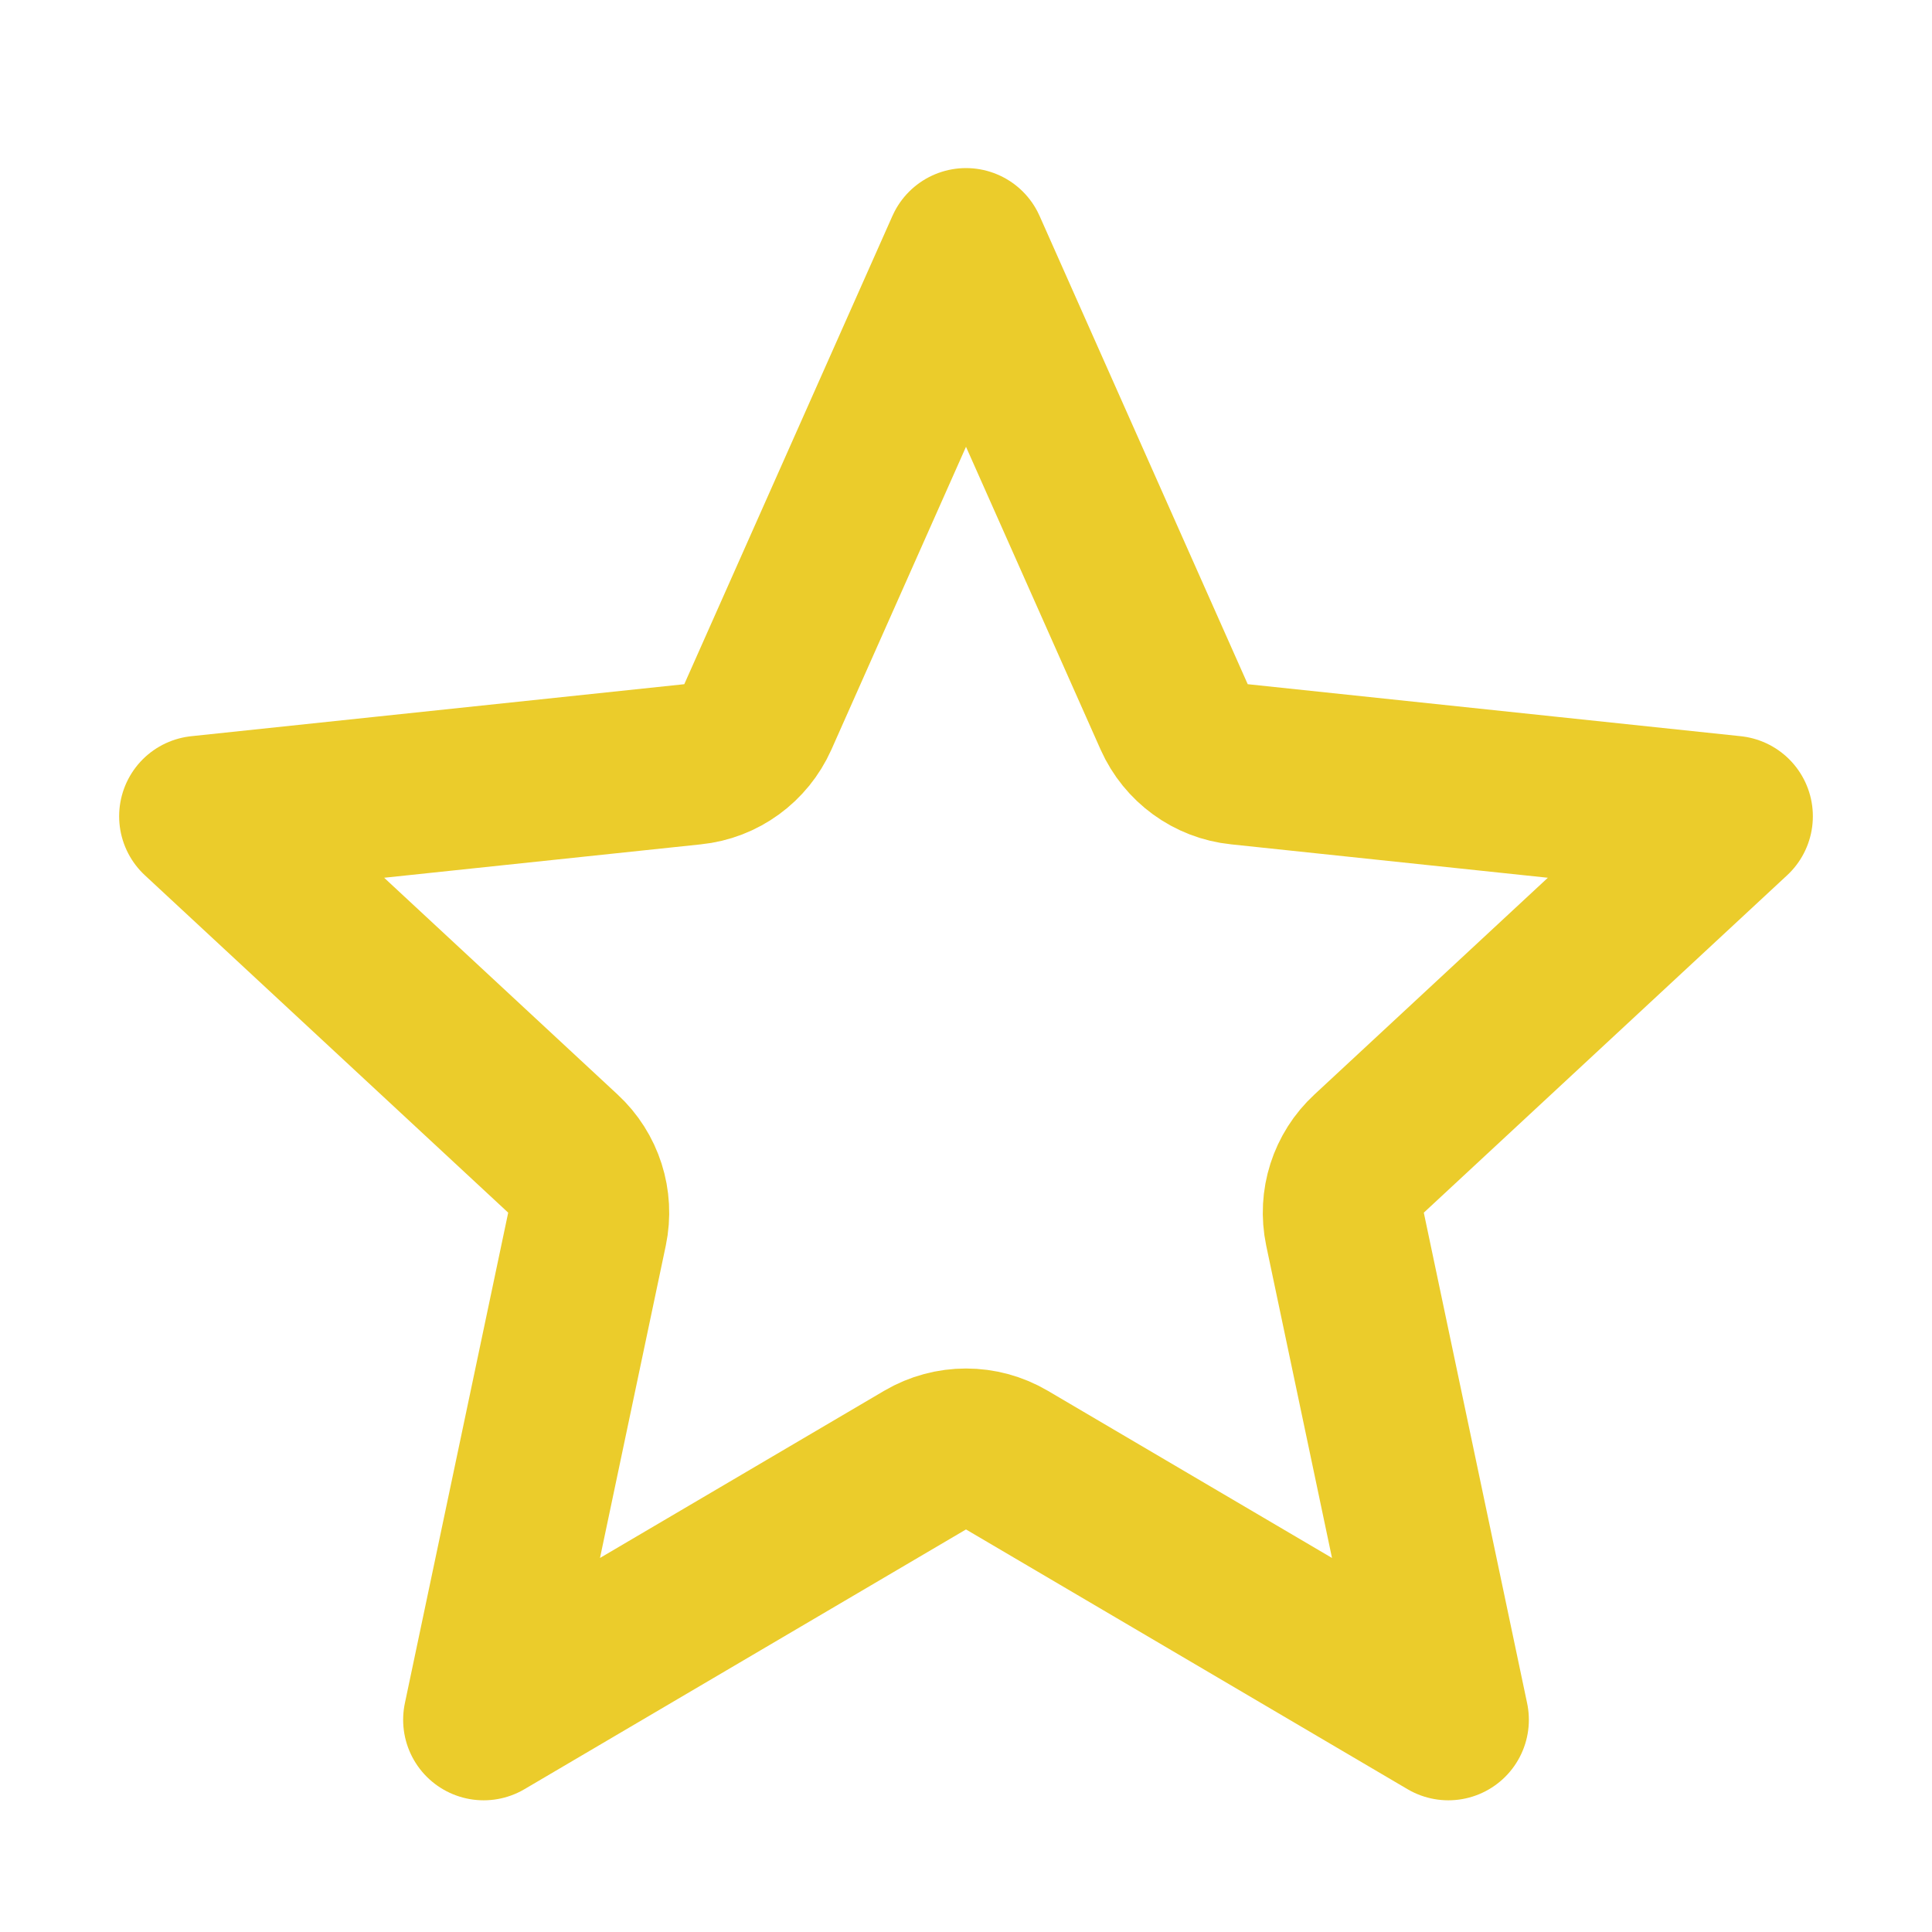 <svg width="12" height="12" viewBox="0 0 12 12" fill="none" xmlns="http://www.w3.org/2000/svg">
<path d="M3.496 7.165L1.24 5.07L4.302 4.747C4.48 4.729 4.634 4.616 4.707 4.453L6 1.544L7.293 4.453C7.366 4.616 7.52 4.729 7.698 4.747L10.76 5.07L8.504 7.165C8.375 7.284 8.318 7.462 8.354 7.634L8.996 10.682L6.254 9.069C6.097 8.977 5.903 8.977 5.746 9.069L3.004 10.682L3.646 7.634C3.682 7.462 3.625 7.284 3.496 7.165Z" stroke="#EBCC2B" stroke-miterlimit="10" stroke-linecap="round" stroke-linejoin="round"/>
</svg>
